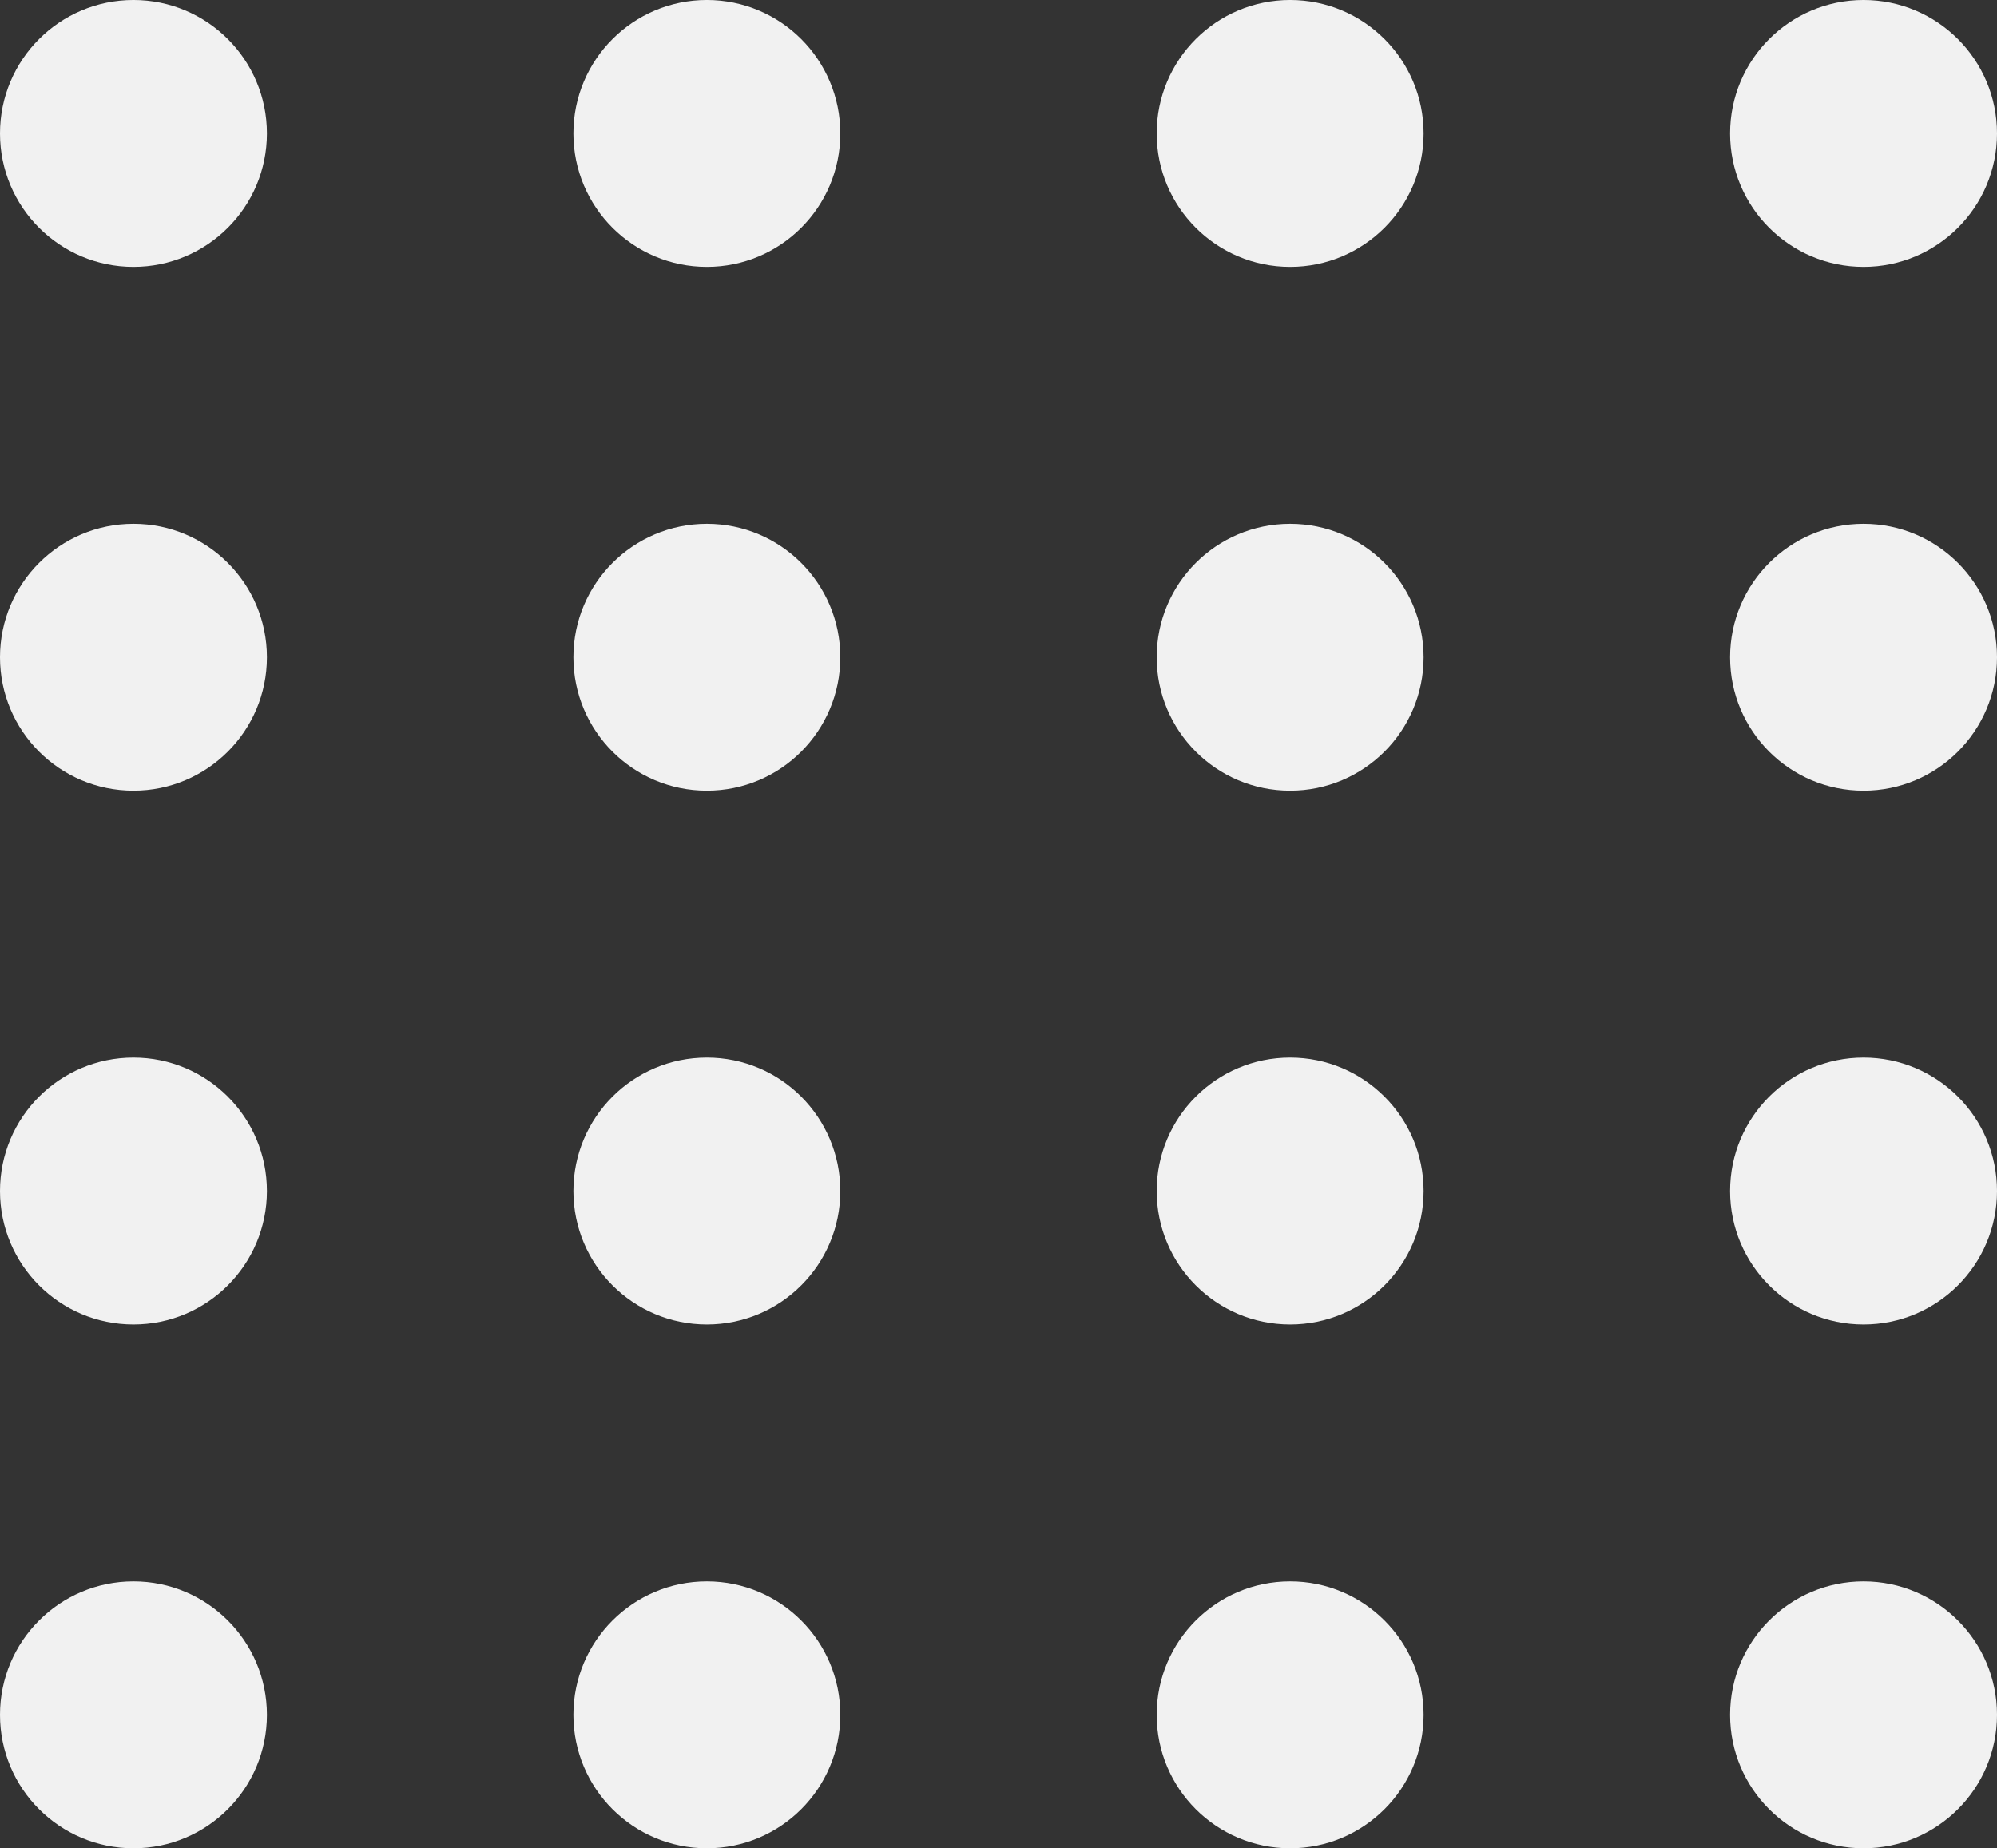 <svg 
 xmlns="http://www.w3.org/2000/svg"
 xmlns:xlink="http://www.w3.org/1999/xlink"
 width="202px" height="187px">
<rect width="100%" height="100%" fill="#333333" stroke="none"/>
<path fill-rule="evenodd"  fill="rgb(241, 241, 241)"
 d="M13.500,-0.001 C20.956,-0.001 27.000,6.044 27.000,13.500 C27.000,20.955 20.956,27.000 13.500,27.000 C6.044,27.000 -0.000,20.955 -0.000,13.500 C-0.000,6.044 6.044,-0.001 13.500,-0.001 Z"/>
<path fill-rule="evenodd"  fill="rgb(241, 241, 241)"
 d="M71.500,-0.001 C78.956,-0.001 85.000,6.044 85.000,13.500 C85.000,20.955 78.956,27.000 71.500,27.000 C64.044,27.000 58.000,20.955 58.000,13.500 C58.000,6.044 64.044,-0.001 71.500,-0.001 Z"/>
<path fill-rule="evenodd"  fill="rgb(241, 241, 241)"
 d="M130.500,-0.001 C137.956,-0.001 144.000,6.044 144.000,13.500 C144.000,20.955 137.956,27.000 130.500,27.000 C123.044,27.000 117.000,20.955 117.000,13.500 C117.000,6.044 123.044,-0.001 130.500,-0.001 Z"/>
<path fill-rule="evenodd"  fill="rgb(241, 241, 241)"
 d="M188.500,-0.001 C195.956,-0.001 202.000,6.044 202.000,13.500 C202.000,20.955 195.956,27.000 188.500,27.000 C181.044,27.000 175.000,20.955 175.000,13.500 C175.000,6.044 181.044,-0.001 188.500,-0.001 Z"/>
<path fill-rule="evenodd"  fill="rgb(241, 241, 241)"
 d="M13.500,53.000 C20.956,53.000 27.000,59.044 27.000,66.500 C27.000,73.955 20.956,80.000 13.500,80.000 C6.044,80.000 -0.000,73.955 -0.000,66.500 C-0.000,59.044 6.044,53.000 13.500,53.000 Z"/>
<path fill-rule="evenodd"  fill="rgb(241, 241, 241)"
 d="M71.500,53.000 C78.956,53.000 85.000,59.044 85.000,66.500 C85.000,73.955 78.956,80.000 71.500,80.000 C64.044,80.000 58.000,73.955 58.000,66.500 C58.000,59.044 64.044,53.000 71.500,53.000 Z"/>
<path fill-rule="evenodd"  fill="rgb(241, 241, 241)"
 d="M130.500,53.000 C137.956,53.000 144.000,59.044 144.000,66.500 C144.000,73.955 137.956,80.000 130.500,80.000 C123.044,80.000 117.000,73.955 117.000,66.500 C117.000,59.044 123.044,53.000 130.500,53.000 Z"/>
<path fill-rule="evenodd"  fill="rgb(241, 241, 241)"
 d="M188.500,53.000 C195.956,53.000 202.000,59.044 202.000,66.500 C202.000,73.955 195.956,80.000 188.500,80.000 C181.044,80.000 175.000,73.955 175.000,66.500 C175.000,59.044 181.044,53.000 188.500,53.000 Z"/>
<path fill-rule="evenodd"  fill="rgb(241, 241, 241)"
 d="M13.500,106.999 C20.956,106.999 27.000,113.044 27.000,120.500 C27.000,127.955 20.956,134.000 13.500,134.000 C6.044,134.000 -0.000,127.955 -0.000,120.500 C-0.000,113.044 6.044,106.999 13.500,106.999 Z"/>
<path fill-rule="evenodd"  fill="rgb(241, 241, 241)"
 d="M71.500,106.999 C78.956,106.999 85.000,113.044 85.000,120.500 C85.000,127.955 78.956,134.000 71.500,134.000 C64.044,134.000 58.000,127.955 58.000,120.500 C58.000,113.044 64.044,106.999 71.500,106.999 Z"/>
<path fill-rule="evenodd"  fill="rgb(241, 241, 241)"
 d="M130.500,106.999 C137.956,106.999 144.000,113.044 144.000,120.500 C144.000,127.955 137.956,134.000 130.500,134.000 C123.044,134.000 117.000,127.955 117.000,120.500 C117.000,113.044 123.044,106.999 130.500,106.999 Z"/>
<path fill-rule="evenodd"  fill="rgb(241, 241, 241)"
 d="M188.500,106.999 C195.956,106.999 202.000,113.044 202.000,120.500 C202.000,127.955 195.956,134.000 188.500,134.000 C181.044,134.000 175.000,127.955 175.000,120.500 C175.000,113.044 181.044,106.999 188.500,106.999 Z"/>
<path fill-rule="evenodd"  fill="rgb(241, 241, 241)"
 d="M13.500,160.000 C20.956,160.000 27.000,166.044 27.000,173.500 C27.000,180.955 20.956,187.000 13.500,187.000 C6.044,187.000 -0.000,180.955 -0.000,173.500 C-0.000,166.044 6.044,160.000 13.500,160.000 Z"/>
<path fill-rule="evenodd"  fill="rgb(241, 241, 241)"
 d="M71.500,160.000 C78.956,160.000 85.000,166.044 85.000,173.500 C85.000,180.955 78.956,187.000 71.500,187.000 C64.044,187.000 58.000,180.955 58.000,173.500 C58.000,166.044 64.044,160.000 71.500,160.000 Z"/>
<path fill-rule="evenodd"  fill="rgb(241, 241, 241)"
 d="M130.500,160.000 C137.956,160.000 144.000,166.044 144.000,173.500 C144.000,180.955 137.956,187.000 130.500,187.000 C123.044,187.000 117.000,180.955 117.000,173.500 C117.000,166.044 123.044,160.000 130.500,160.000 Z"/>
<path fill-rule="evenodd"  fill="rgb(241, 241, 241)"
 d="M188.500,160.000 C195.956,160.000 202.000,166.044 202.000,173.500 C202.000,180.955 195.956,187.000 188.500,187.000 C181.044,187.000 175.000,180.955 175.000,173.500 C175.000,166.044 181.044,160.000 188.500,160.000 Z"/>
</svg>